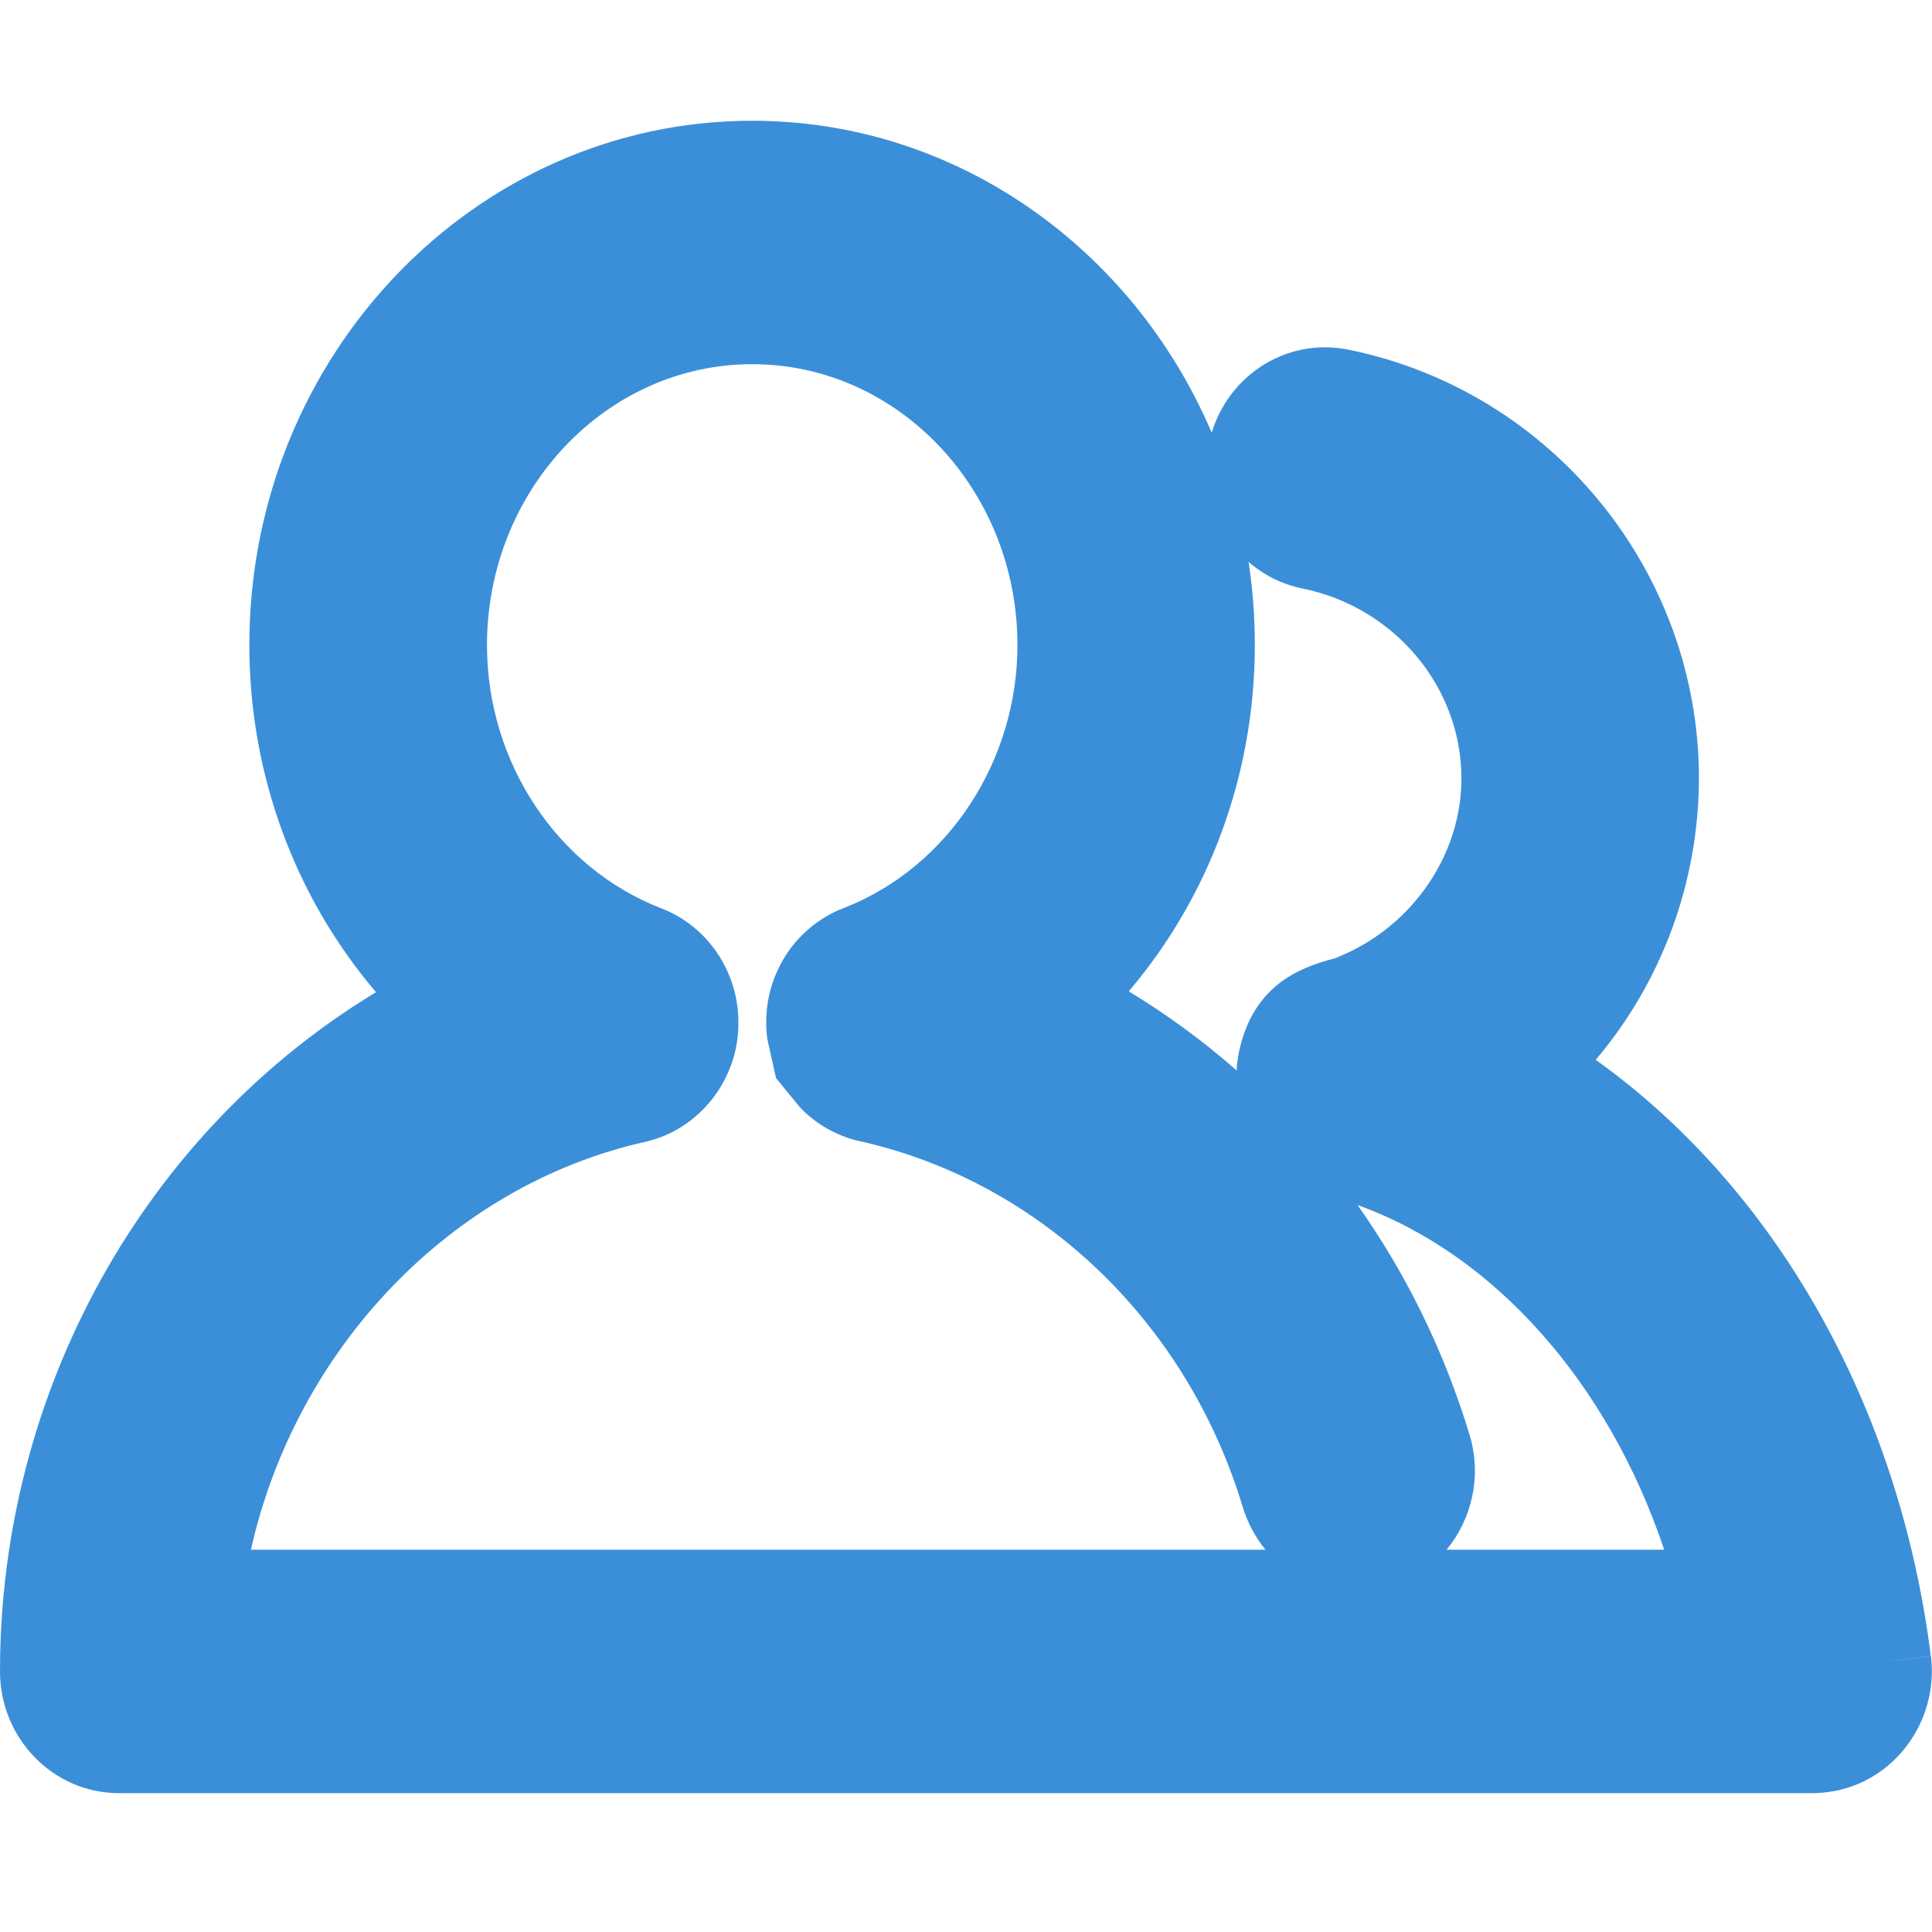 <?xml version="1.0" encoding="UTF-8"?>
<svg width="16px" height="16px" viewBox="0 0 16 16" version="1.1" xmlns="http://www.w3.org/2000/svg" xmlns:xlink="http://www.w3.org/1999/xlink">
    <title>人员</title>
    <g id="平台icon231127" stroke="none" stroke-width="1" fill="none" fill-rule="evenodd">
        <g id="平台icon231128" transform="translate(-184, -280)">
            <g id="人员" transform="translate(184, 280)">
                <rect id="_mockplus_fix_" x="0" y="0" width="16" height="16"></rect>
                <path d="M10.392,5.342 C10.392,5.108 10.374,4.878 10.34,4.653 C10.463,4.761 10.614,4.838 10.783,4.873 C11.548,5.027 12.103,5.689 12.103,6.447 C12.103,7.078 11.698,7.67 11.094,7.92 L11.06,7.935 C10.732,8.018 10.388,8.176 10.267,8.683 C10.253,8.744 10.244,8.805 10.241,8.865 C9.964,8.621 9.665,8.402 9.348,8.21 C10.018,7.421 10.392,6.408 10.392,5.342 L10.392,5.342 Z M13.782,12.834 L11.98,12.834 C12.19,12.579 12.273,12.224 12.171,11.885 C11.962,11.194 11.647,10.551 11.243,9.98 C12.375,10.386 13.32,11.454 13.782,12.834 L13.782,12.834 Z M5.341,9.457 C5.789,9.357 6.114,8.944 6.115,8.48 C6.121,8.057 5.865,7.672 5.478,7.523 C4.614,7.189 4.033,6.313 4.033,5.343 C4.033,4.06 5.019,3.016 6.23,3.016 C7.441,3.016 8.426,4.06 8.426,5.343 C8.426,6.302 7.855,7.174 7.003,7.514 C6.933,7.539 6.866,7.573 6.808,7.611 L6.781,7.629 C6.766,7.639 6.753,7.649 6.742,7.657 C6.627,7.745 6.535,7.853 6.465,7.984 L6.448,8.019 C6.439,8.037 6.431,8.055 6.426,8.066 C6.354,8.237 6.33,8.423 6.355,8.606 L6.427,8.929 L6.624,9.169 L6.624,9.169 L6.629,9.174 C6.637,9.183 6.645,9.191 6.648,9.194 L6.668,9.213 C6.675,9.22 6.683,9.227 6.691,9.234 L6.709,9.249 C6.794,9.319 6.889,9.375 6.995,9.414 C7.01,9.42 7.026,9.425 7.048,9.432 C7.062,9.436 7.077,9.44 7.083,9.442 L7.118,9.45 C8.613,9.784 9.829,10.945 10.292,12.481 C10.333,12.614 10.397,12.733 10.48,12.834 L2.078,12.834 C2.452,11.168 3.734,9.817 5.341,9.457 L5.341,9.457 Z M15.991,13.714 L15.514,13.773 L15.99,13.713 C15.729,11.644 14.707,9.844 13.215,8.777 C13.762,8.131 14.067,7.31 14.07,6.447 C14.07,4.729 12.848,3.235 11.163,2.895 C10.906,2.844 10.647,2.897 10.431,3.043 C10.24,3.173 10.102,3.362 10.035,3.584 C9.387,2.063 7.925,1 6.229,1 C3.933,1 2.065,2.948 2.065,5.342 C2.065,6.411 2.441,7.427 3.114,8.217 C1.203,9.372 0,11.511 0,13.842 C0,14.397 0.441,14.85 0.984,14.85 L15.014,14.85 C15.059,14.85 15.103,14.846 15.146,14.84 C15.679,14.767 16.058,14.262 15.991,13.714 L15.991,13.714 Z" id="Fill-1" fill="#3B8FD9"></path>
            </g>
        </g>
    </g>
</svg>